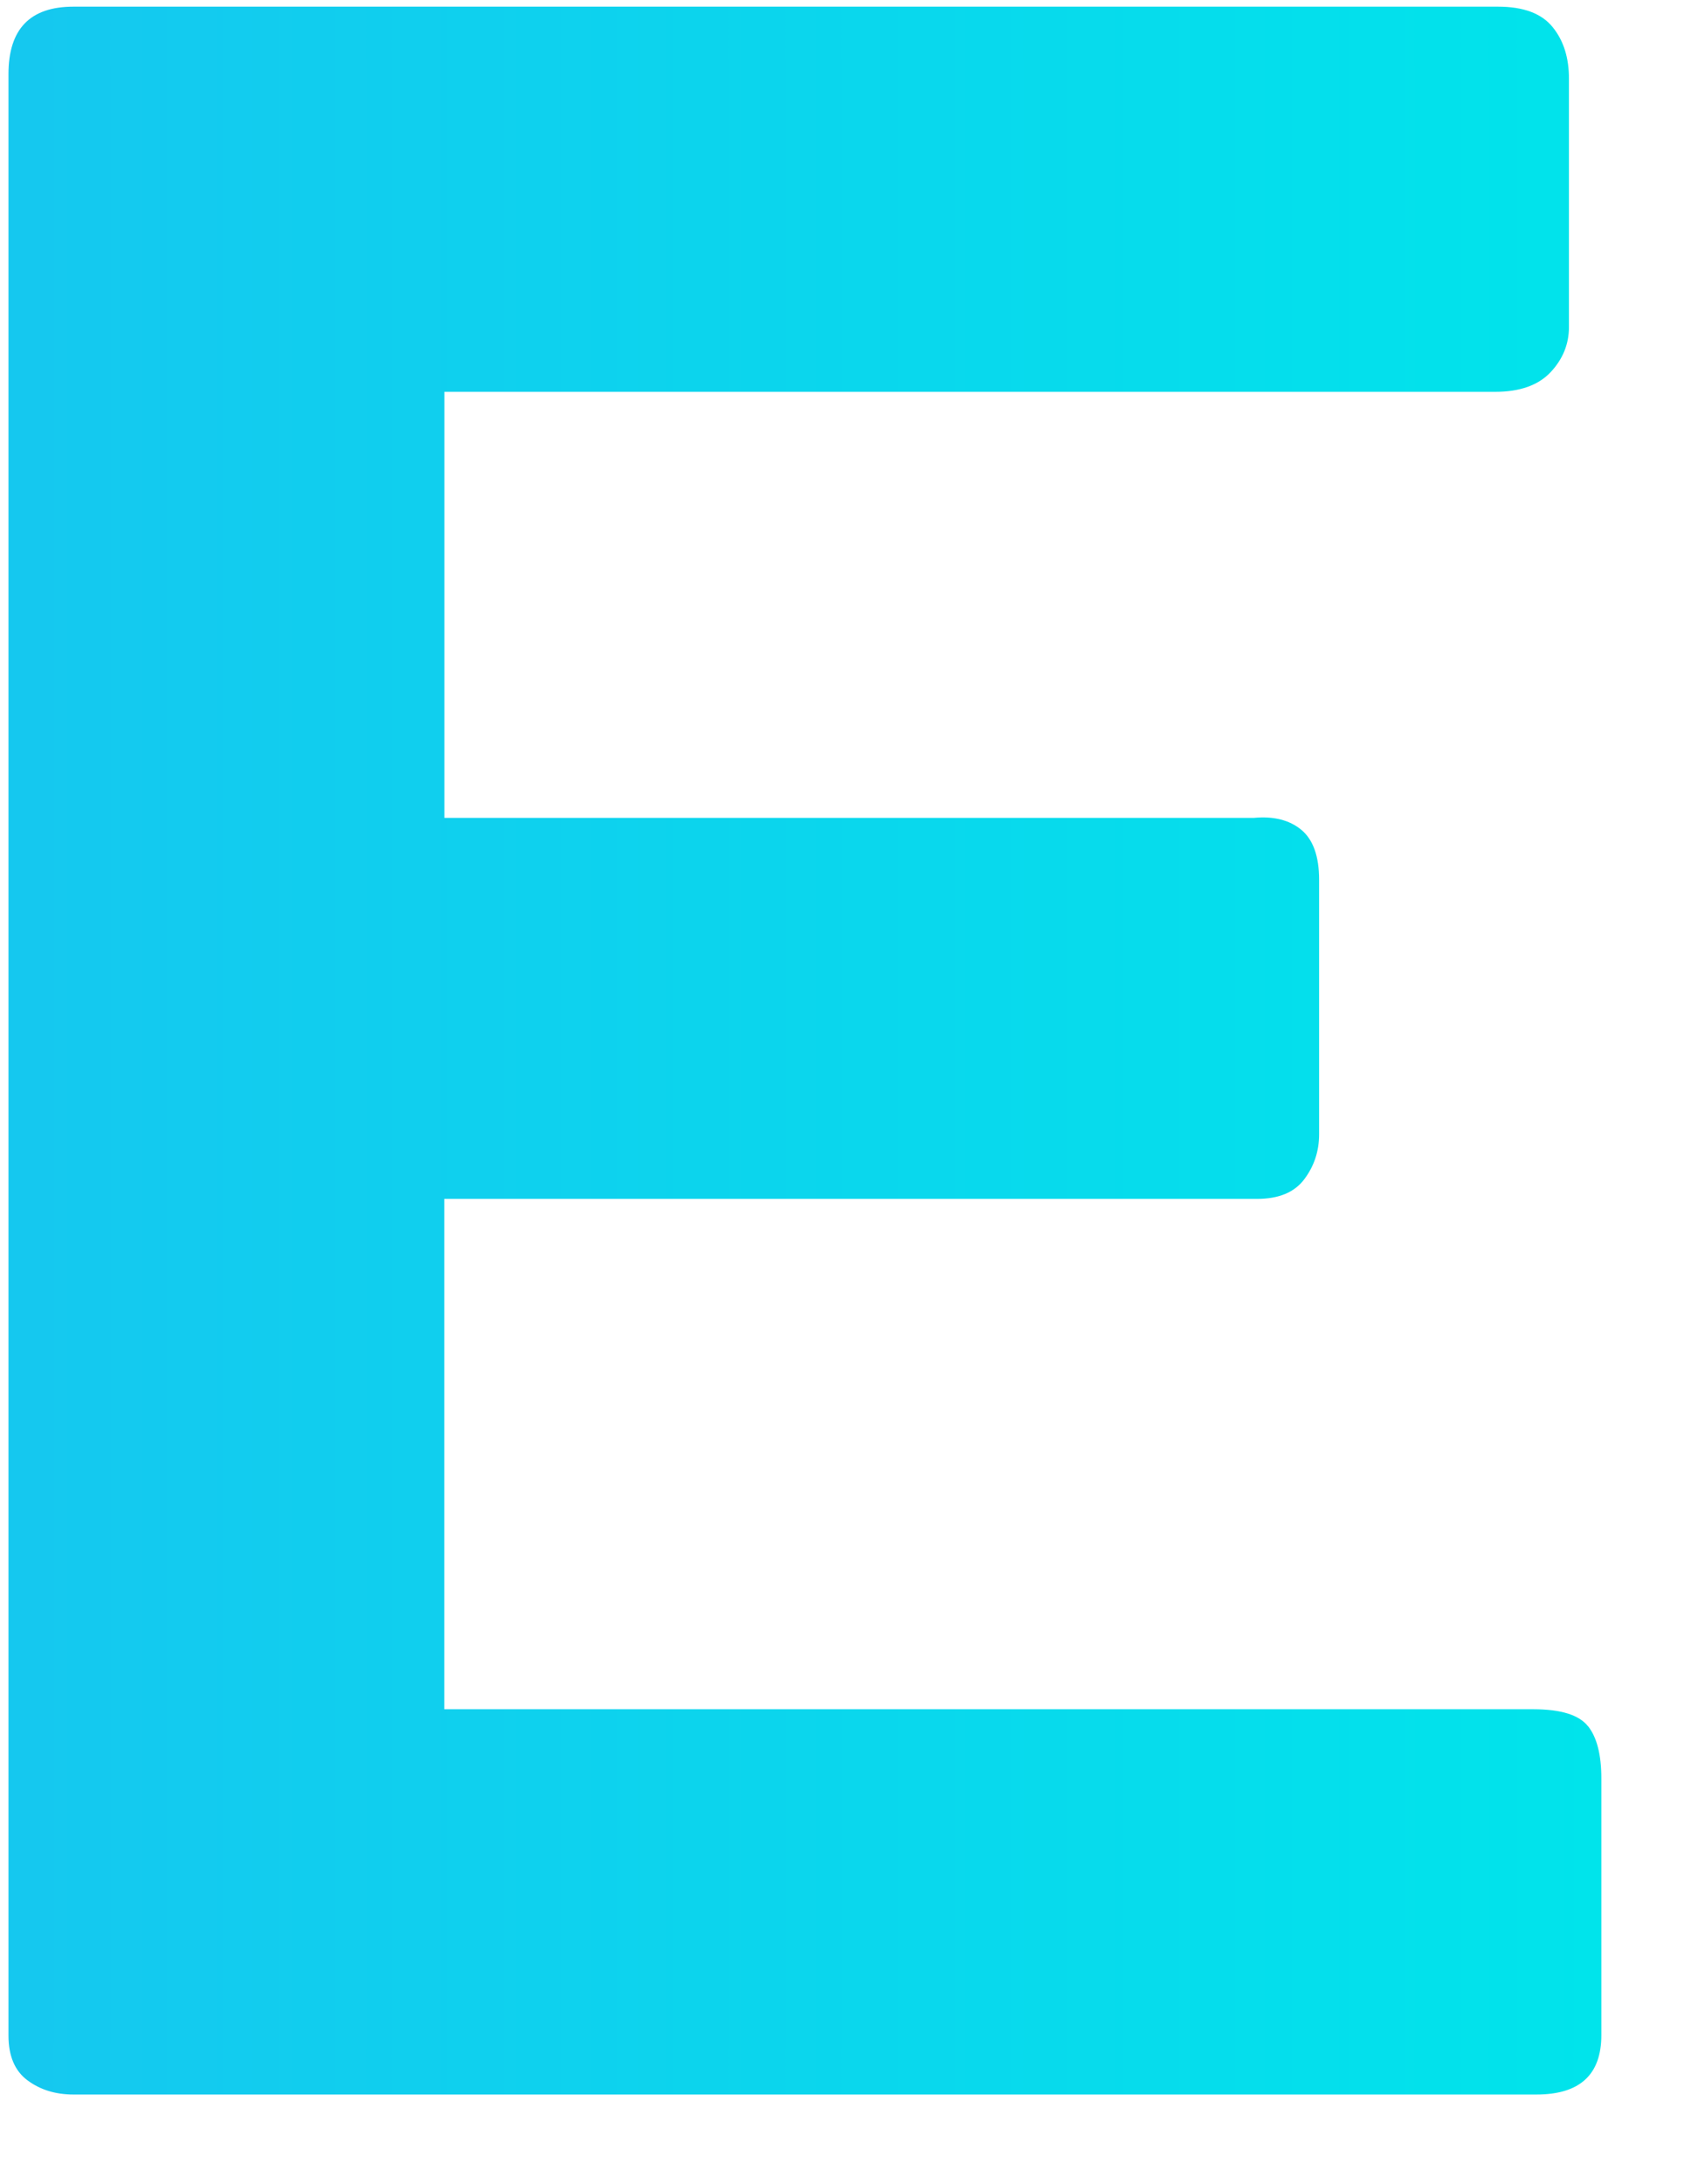 <svg width="14" height="18" viewBox="0 0 14 18" fill="none" xmlns="http://www.w3.org/2000/svg">
<path d="M13.093 14.226C13.02 14.133 12.87 14.086 12.642 14.086H3.663V9.88H10.364C10.543 9.88 10.672 9.827 10.754 9.718C10.835 9.61 10.876 9.487 10.876 9.348V7.251C10.876 7.057 10.827 6.92 10.73 6.839C10.632 6.758 10.502 6.725 10.34 6.74H3.664V3.229H12.327C12.53 3.229 12.682 3.176 12.785 3.067C12.886 2.959 12.936 2.835 12.936 2.695V0.648C12.936 0.478 12.893 0.336 12.802 0.224C12.712 0.112 12.563 0.055 12.351 0.055H0.605C0.248 0.055 0.07 0.239 0.07 0.61V16.775C0.07 16.945 0.123 17.068 0.228 17.145C0.333 17.223 0.46 17.261 0.605 17.261H12.668C13.025 17.261 13.203 17.098 13.203 16.772V14.655C13.203 14.462 13.167 14.318 13.093 14.225V14.226Z" fill="url(#paint0_linear_232_177)"/>
<defs>
<linearGradient id="paint0_linear_232_177" x1="-119.224" y1="8.657" x2="13.202" y2="8.657" gradientUnits="userSpaceOnUse">
<stop stop-color="#EC5F8C"/>
<stop offset="0.52" stop-color="#675BFF"/>
<stop offset="1" stop-color="#00E4EB"/>
</linearGradient>
</defs>
</svg>
